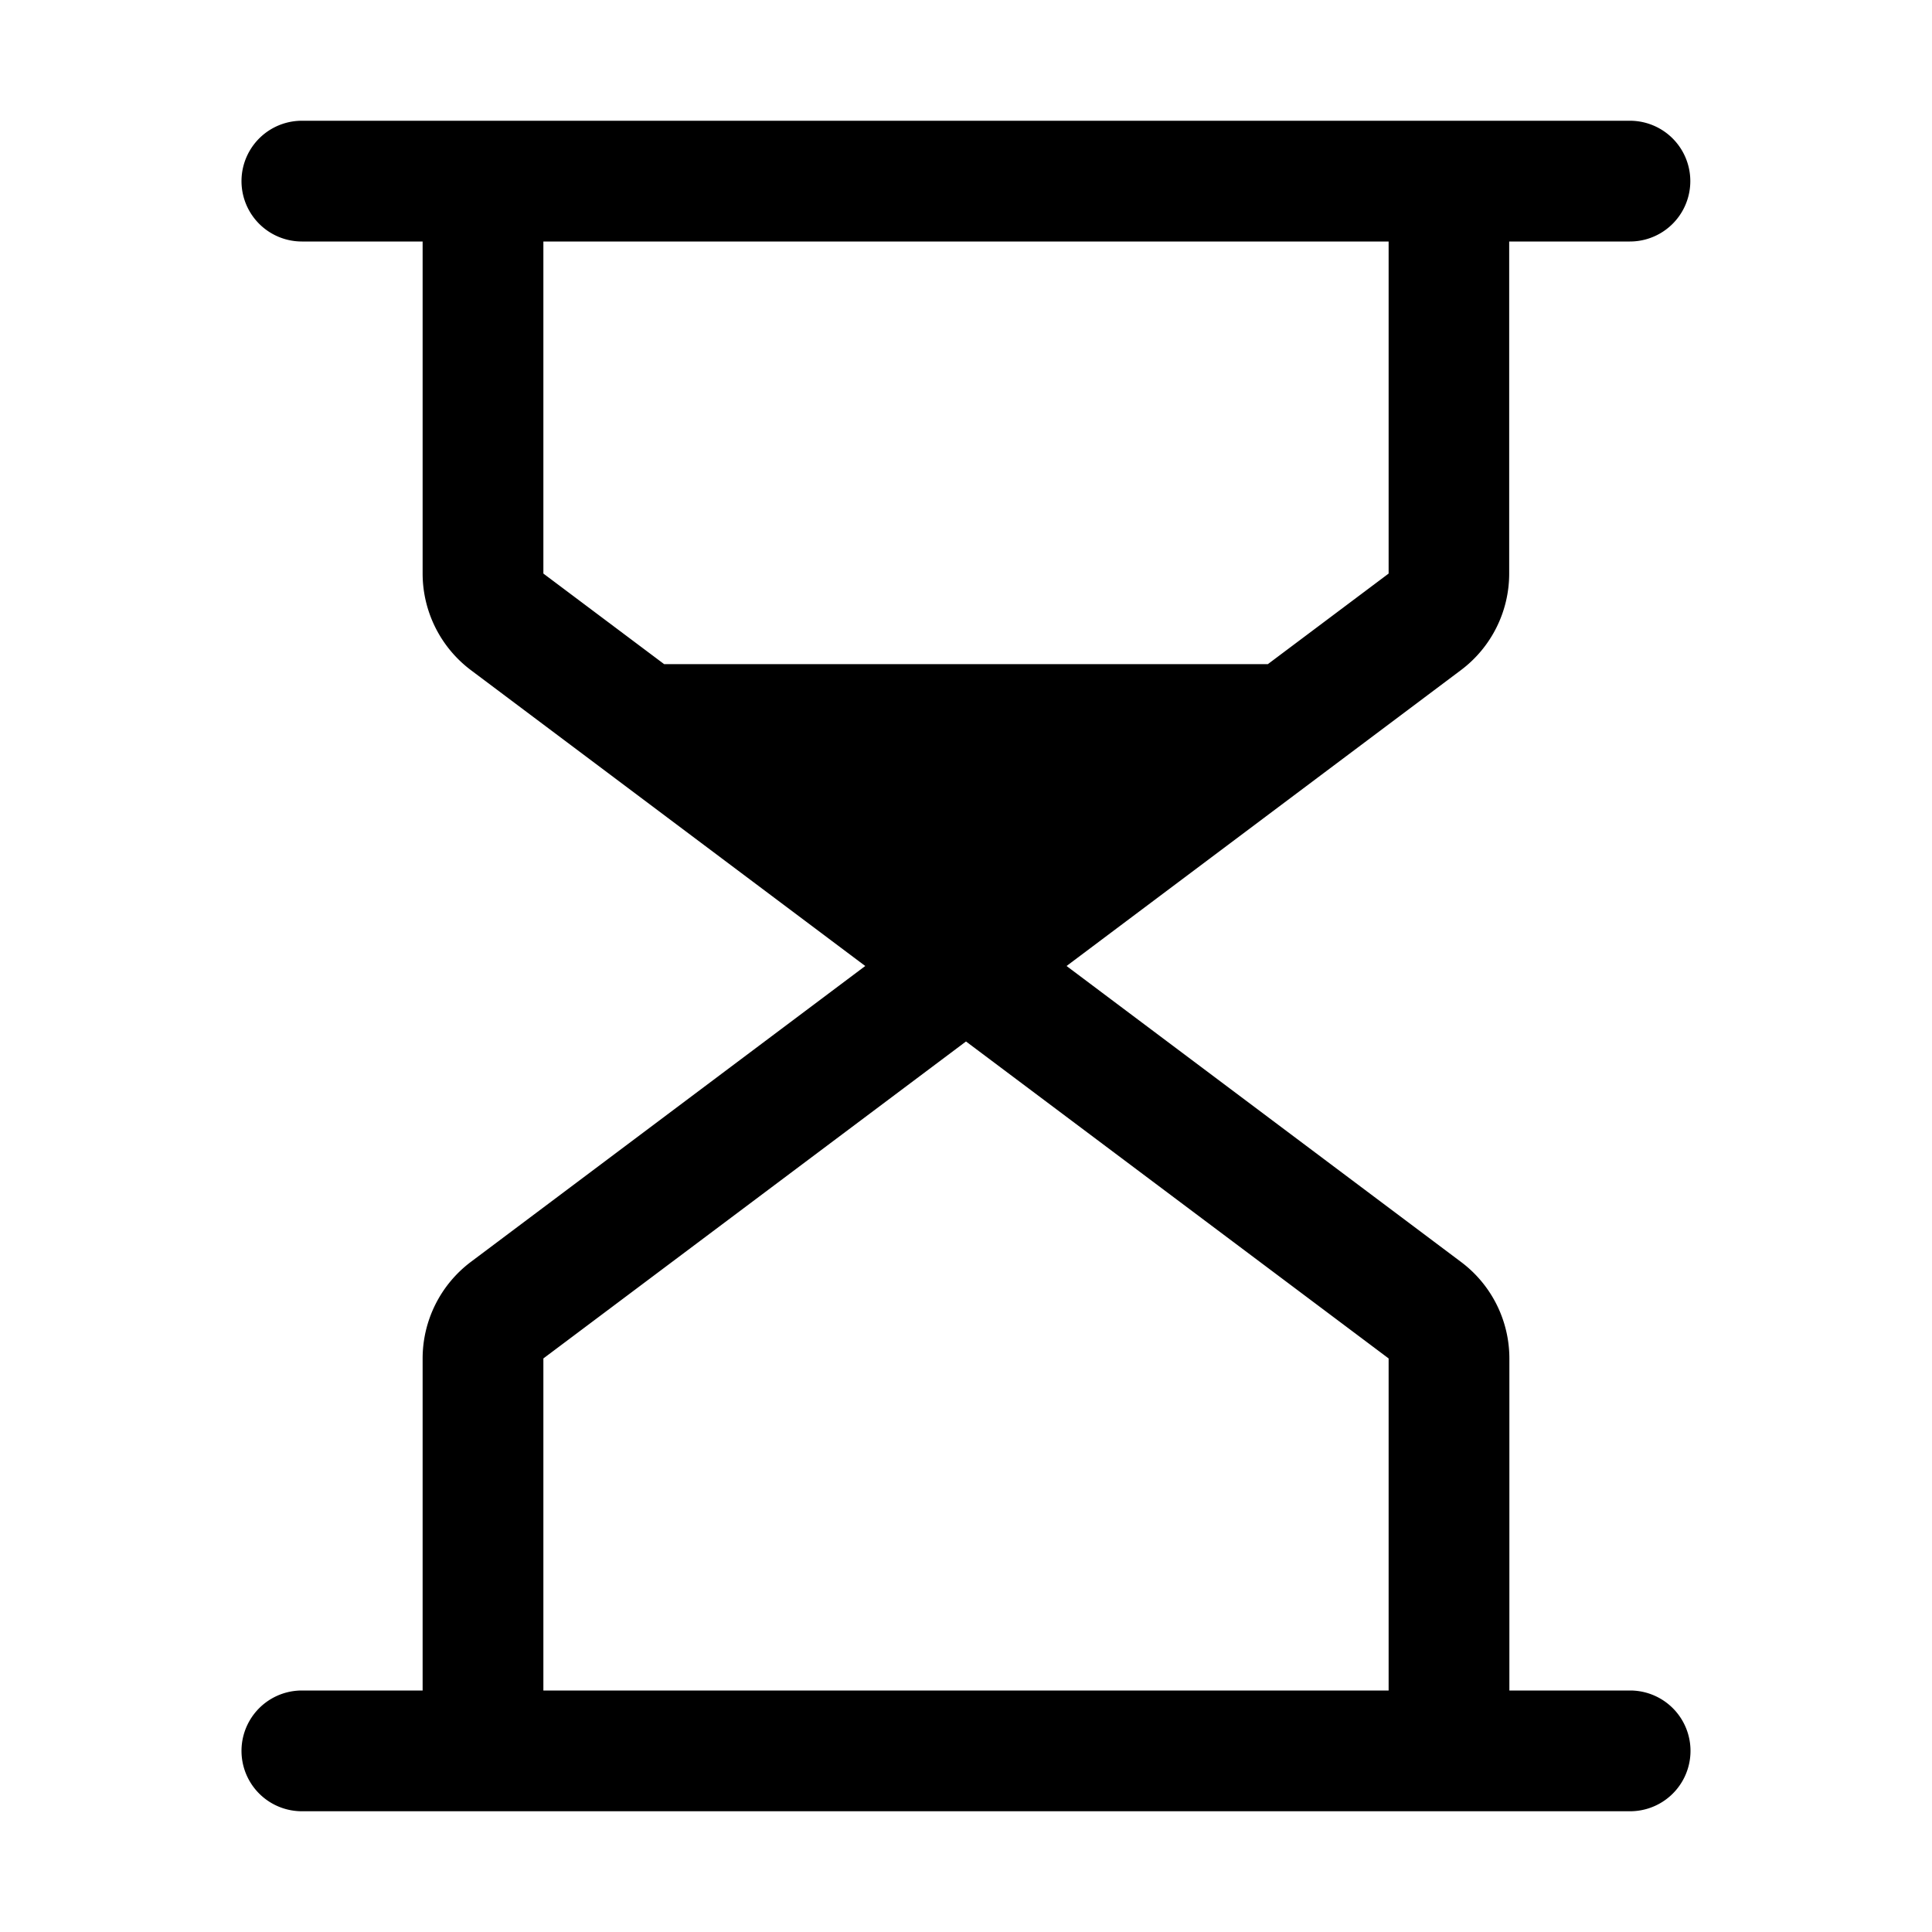 <svg data-name="图层 1" xmlns="http://www.w3.org/2000/svg" viewBox="0 0 1024 1024"><path d="M864 896h-64V720a63.94 63.94 0 0 0-25.7-51.2L565.3 512l209-156.8a64 64 0 0 0 25.6-51.2V128h64a32 32 0 0 0 0-64H160a32 32 0 0 0 0 64h64v176a64.13 64.13 0 0 0 25.6 51.2l209 156.8-209 156.8A64.13 64.13 0 0 0 224 720v176h-64a32 32 0 0 0 0 64h704a32 32 0 0 0 0-64zM288 304V128h448v176l-64 48H352l-64-48zm0 416l224-168 224 168v176H288z" data-name="Layer 1"/></svg>